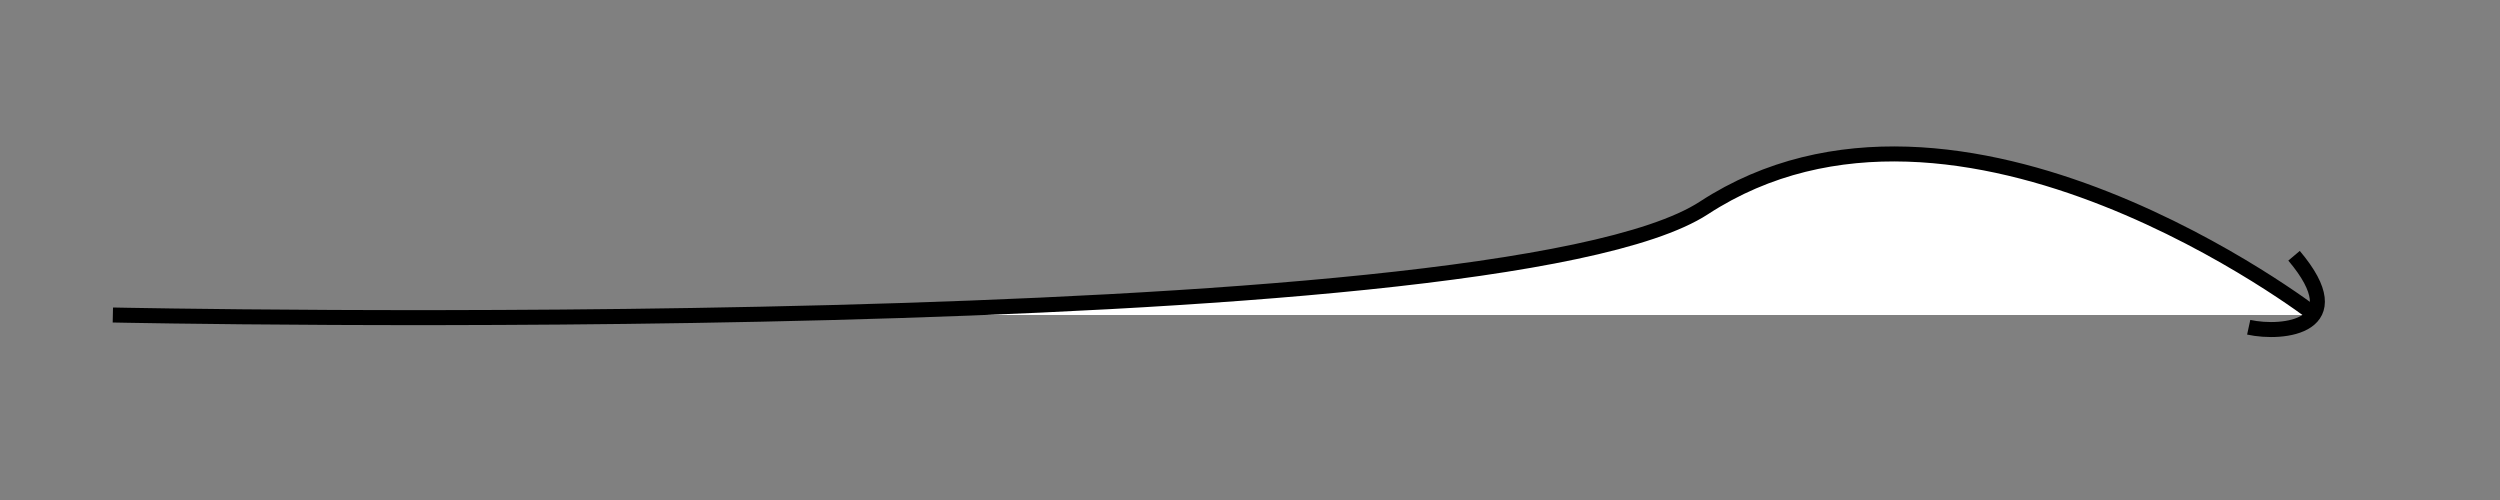 <?xml version="1.0" encoding="UTF-8"?>
<svg id="Layer_1" data-name="Layer 1" xmlns="http://www.w3.org/2000/svg" viewBox="0 0 500 100">
  <rect x="0" y="0" width="500" height="100" fill="#808080" stroke="none"/>
  <defs>
    <style>
      .cls-1 {
        fill: #fff;
      }

      .cls-1, .cls-2 {
        stroke: #000;
        stroke-miterlimit: 10;
        stroke-width: 3px;
      }

      .cls-2 {
        fill: none;
      }
    </style>
  </defs>
  <path class="cls-1" d="M22.57,63s276.41,5.85,318.22-21.42c51.23-33.41,122.24,21.42,122.24,21.42"/>
  <path class="cls-2" d="M449.74,65.45c6.94,1.51,21.08-.08,9.07-14.3"/>
</svg>